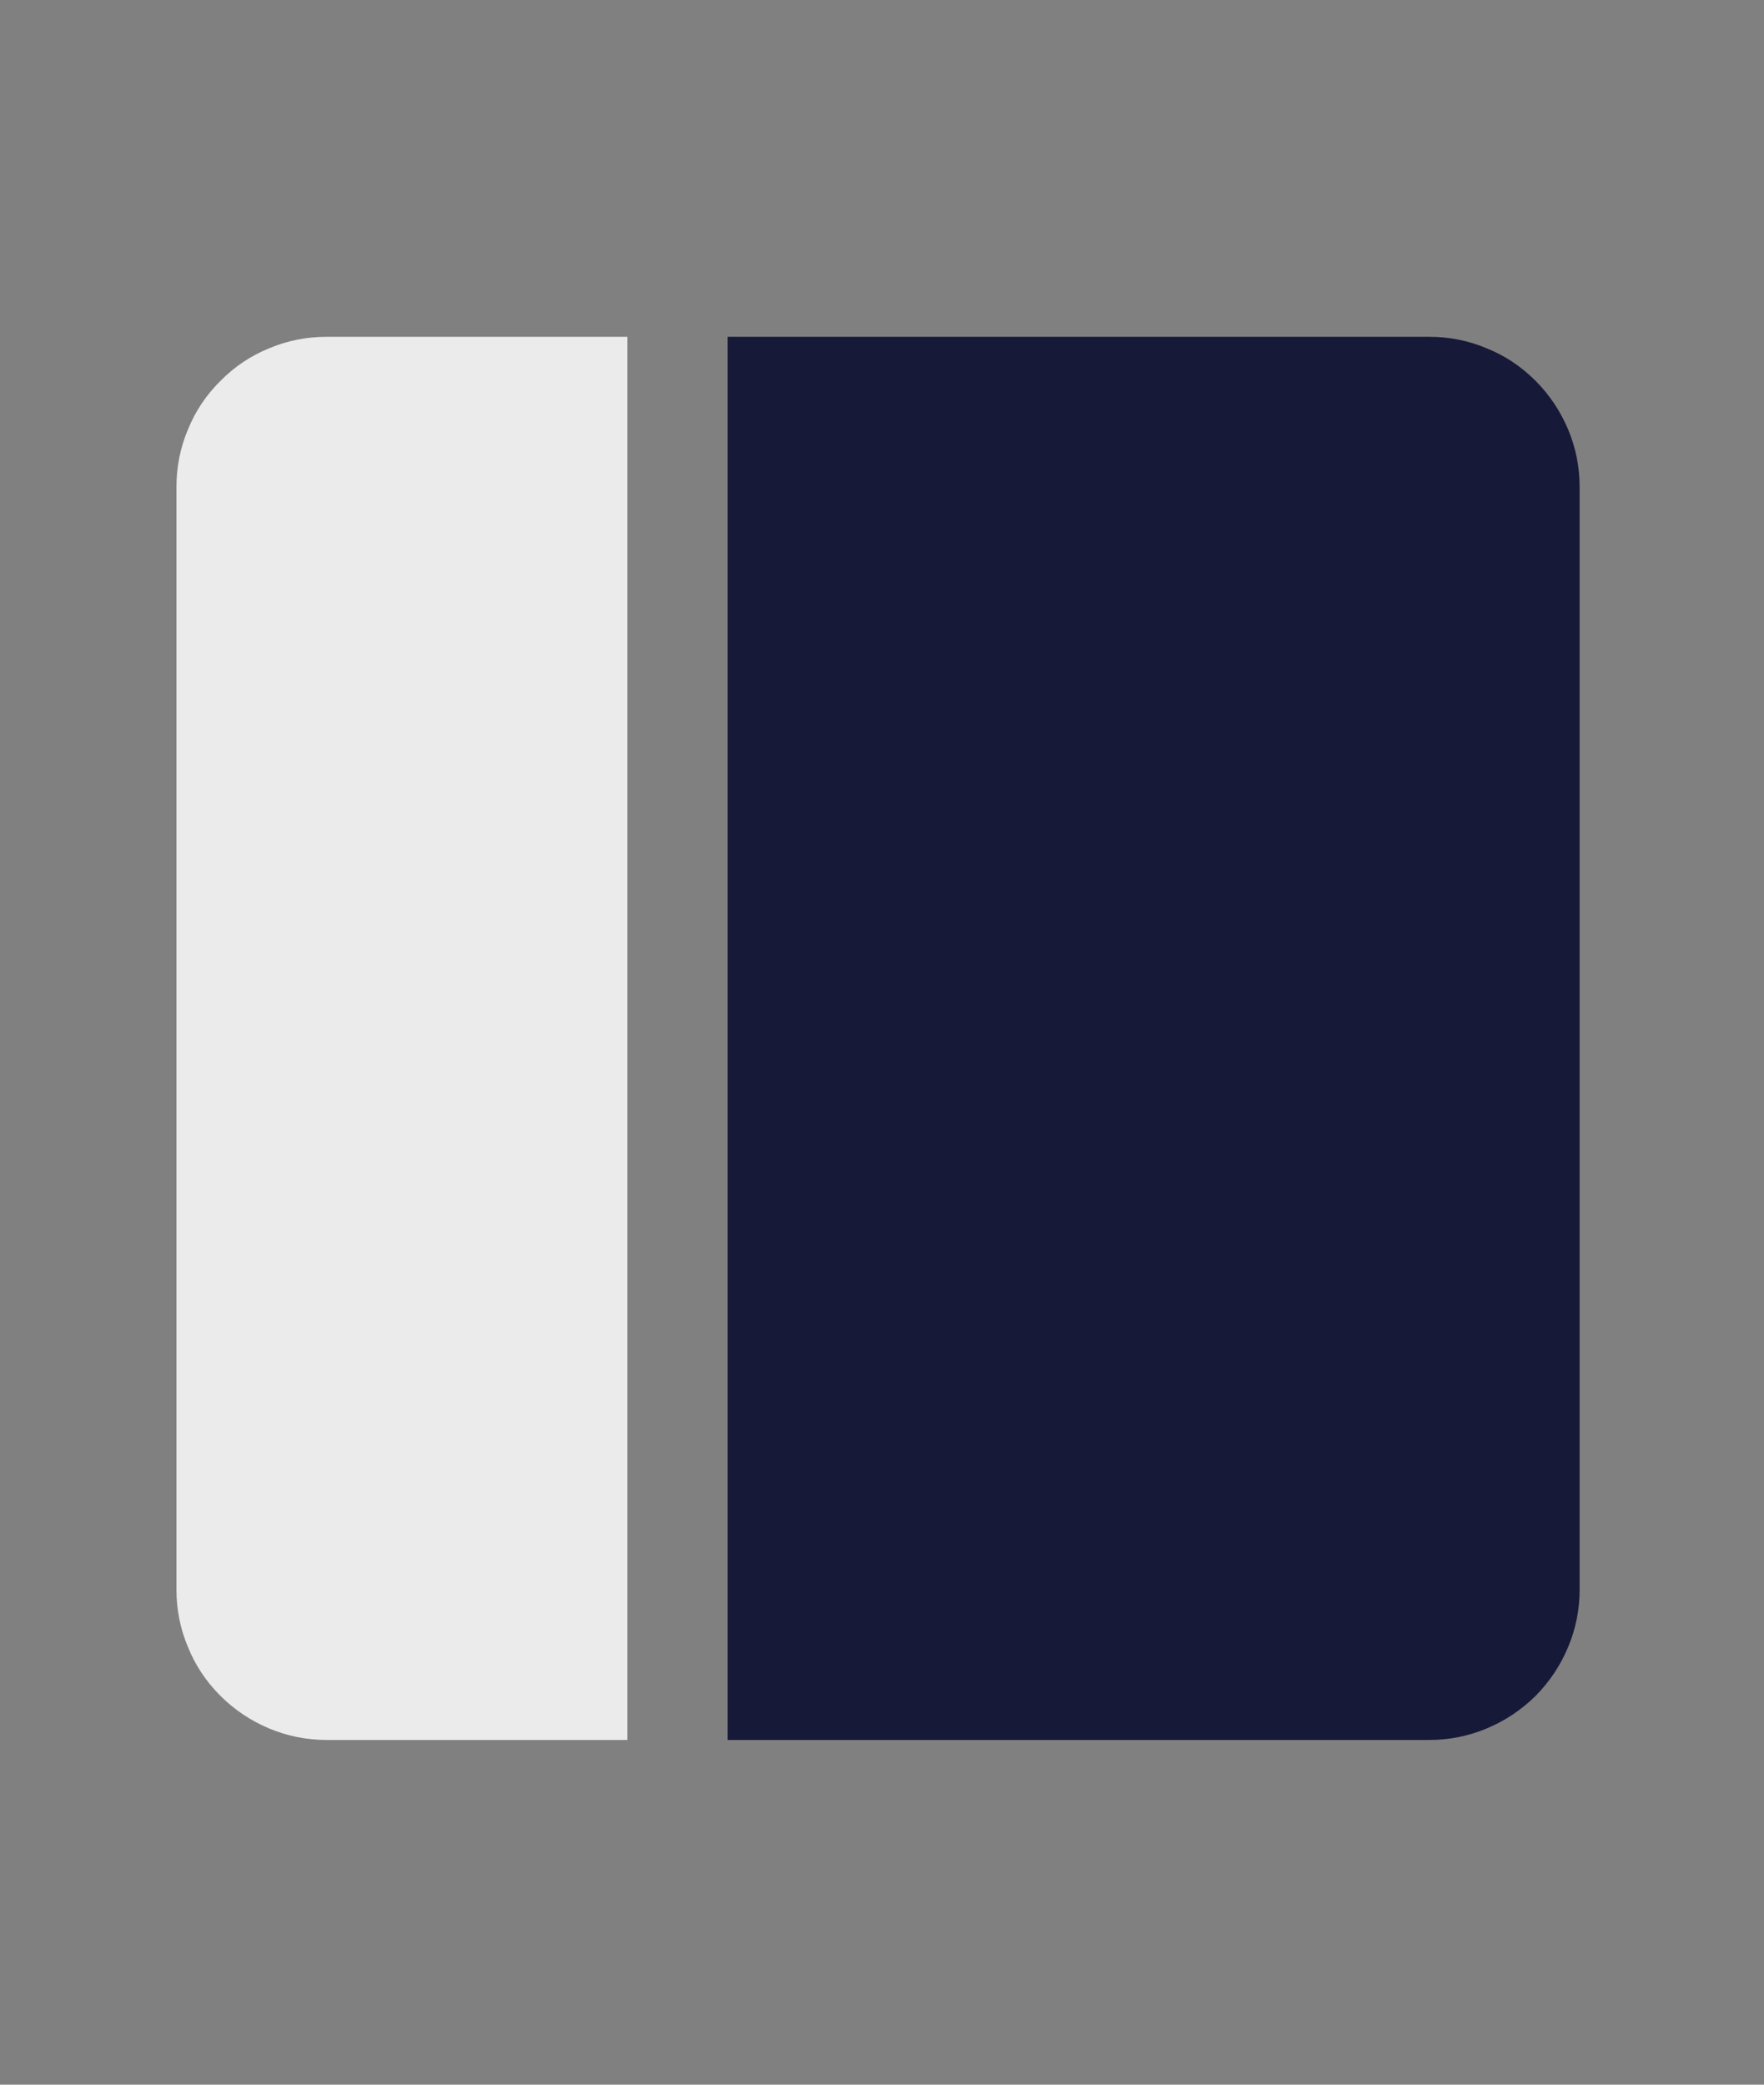 <svg xmlns="http://www.w3.org/2000/svg" xmlns:xlink="http://www.w3.org/1999/xlink" width="44" zoomAndPan="magnify" viewBox="0 0 33 39" height="52" preserveAspectRatio="xMidYMid meet" version="1.0"><rect x="0" y="0" width="33" height="39" fill="#808080" stroke="none"/><defs><clipPath id="7ff52a8ff8"><path d="M 3.301 6.301 L 12 6.301 L 12 32.551 L 3.301 32.551 Z M 3.301 6.301 " clip-rule="nonzero"/></clipPath><clipPath id="ad7a411ca8"><path d="M 13 6.301 L 29.551 6.301 L 29.551 32.551 L 13 32.551 Z M 13 6.301 " clip-rule="nonzero"/></clipPath></defs><g clip-path="url(#7ff52a8ff8)"><path fill="#ebebeb" d="M 6.113 6.301 C 5.738 6.301 5.379 6.371 5.035 6.516 C 4.691 6.656 4.387 6.859 4.125 7.125 C 3.859 7.387 3.656 7.691 3.516 8.035 C 3.371 8.379 3.301 8.738 3.301 9.113 L 3.301 29.738 C 3.301 30.109 3.371 30.469 3.516 30.812 C 3.656 31.16 3.859 31.461 4.125 31.727 C 4.387 31.988 4.691 32.191 5.035 32.336 C 5.379 32.48 5.738 32.551 6.113 32.551 L 11.738 32.551 L 11.738 6.301 Z M 6.113 6.301 " fill-opacity="1" fill-rule="nonzero"/></g><g clip-path="url(#ad7a411ca8)"><path fill="#171938" d="M 26.738 6.301 L 13.613 6.301 L 13.613 32.551 L 26.738 32.551 C 27.109 32.551 27.469 32.48 27.812 32.336 C 28.16 32.191 28.461 31.988 28.727 31.727 C 28.988 31.461 29.191 31.16 29.336 30.812 C 29.48 30.469 29.551 30.109 29.551 29.738 L 29.551 9.113 C 29.551 8.738 29.48 8.379 29.336 8.035 C 29.191 7.691 28.988 7.387 28.727 7.125 C 28.461 6.859 28.16 6.656 27.812 6.516 C 27.469 6.371 27.109 6.301 26.738 6.301 Z M 26.738 6.301 " fill-opacity="1" fill-rule="nonzero"/></g></svg>
